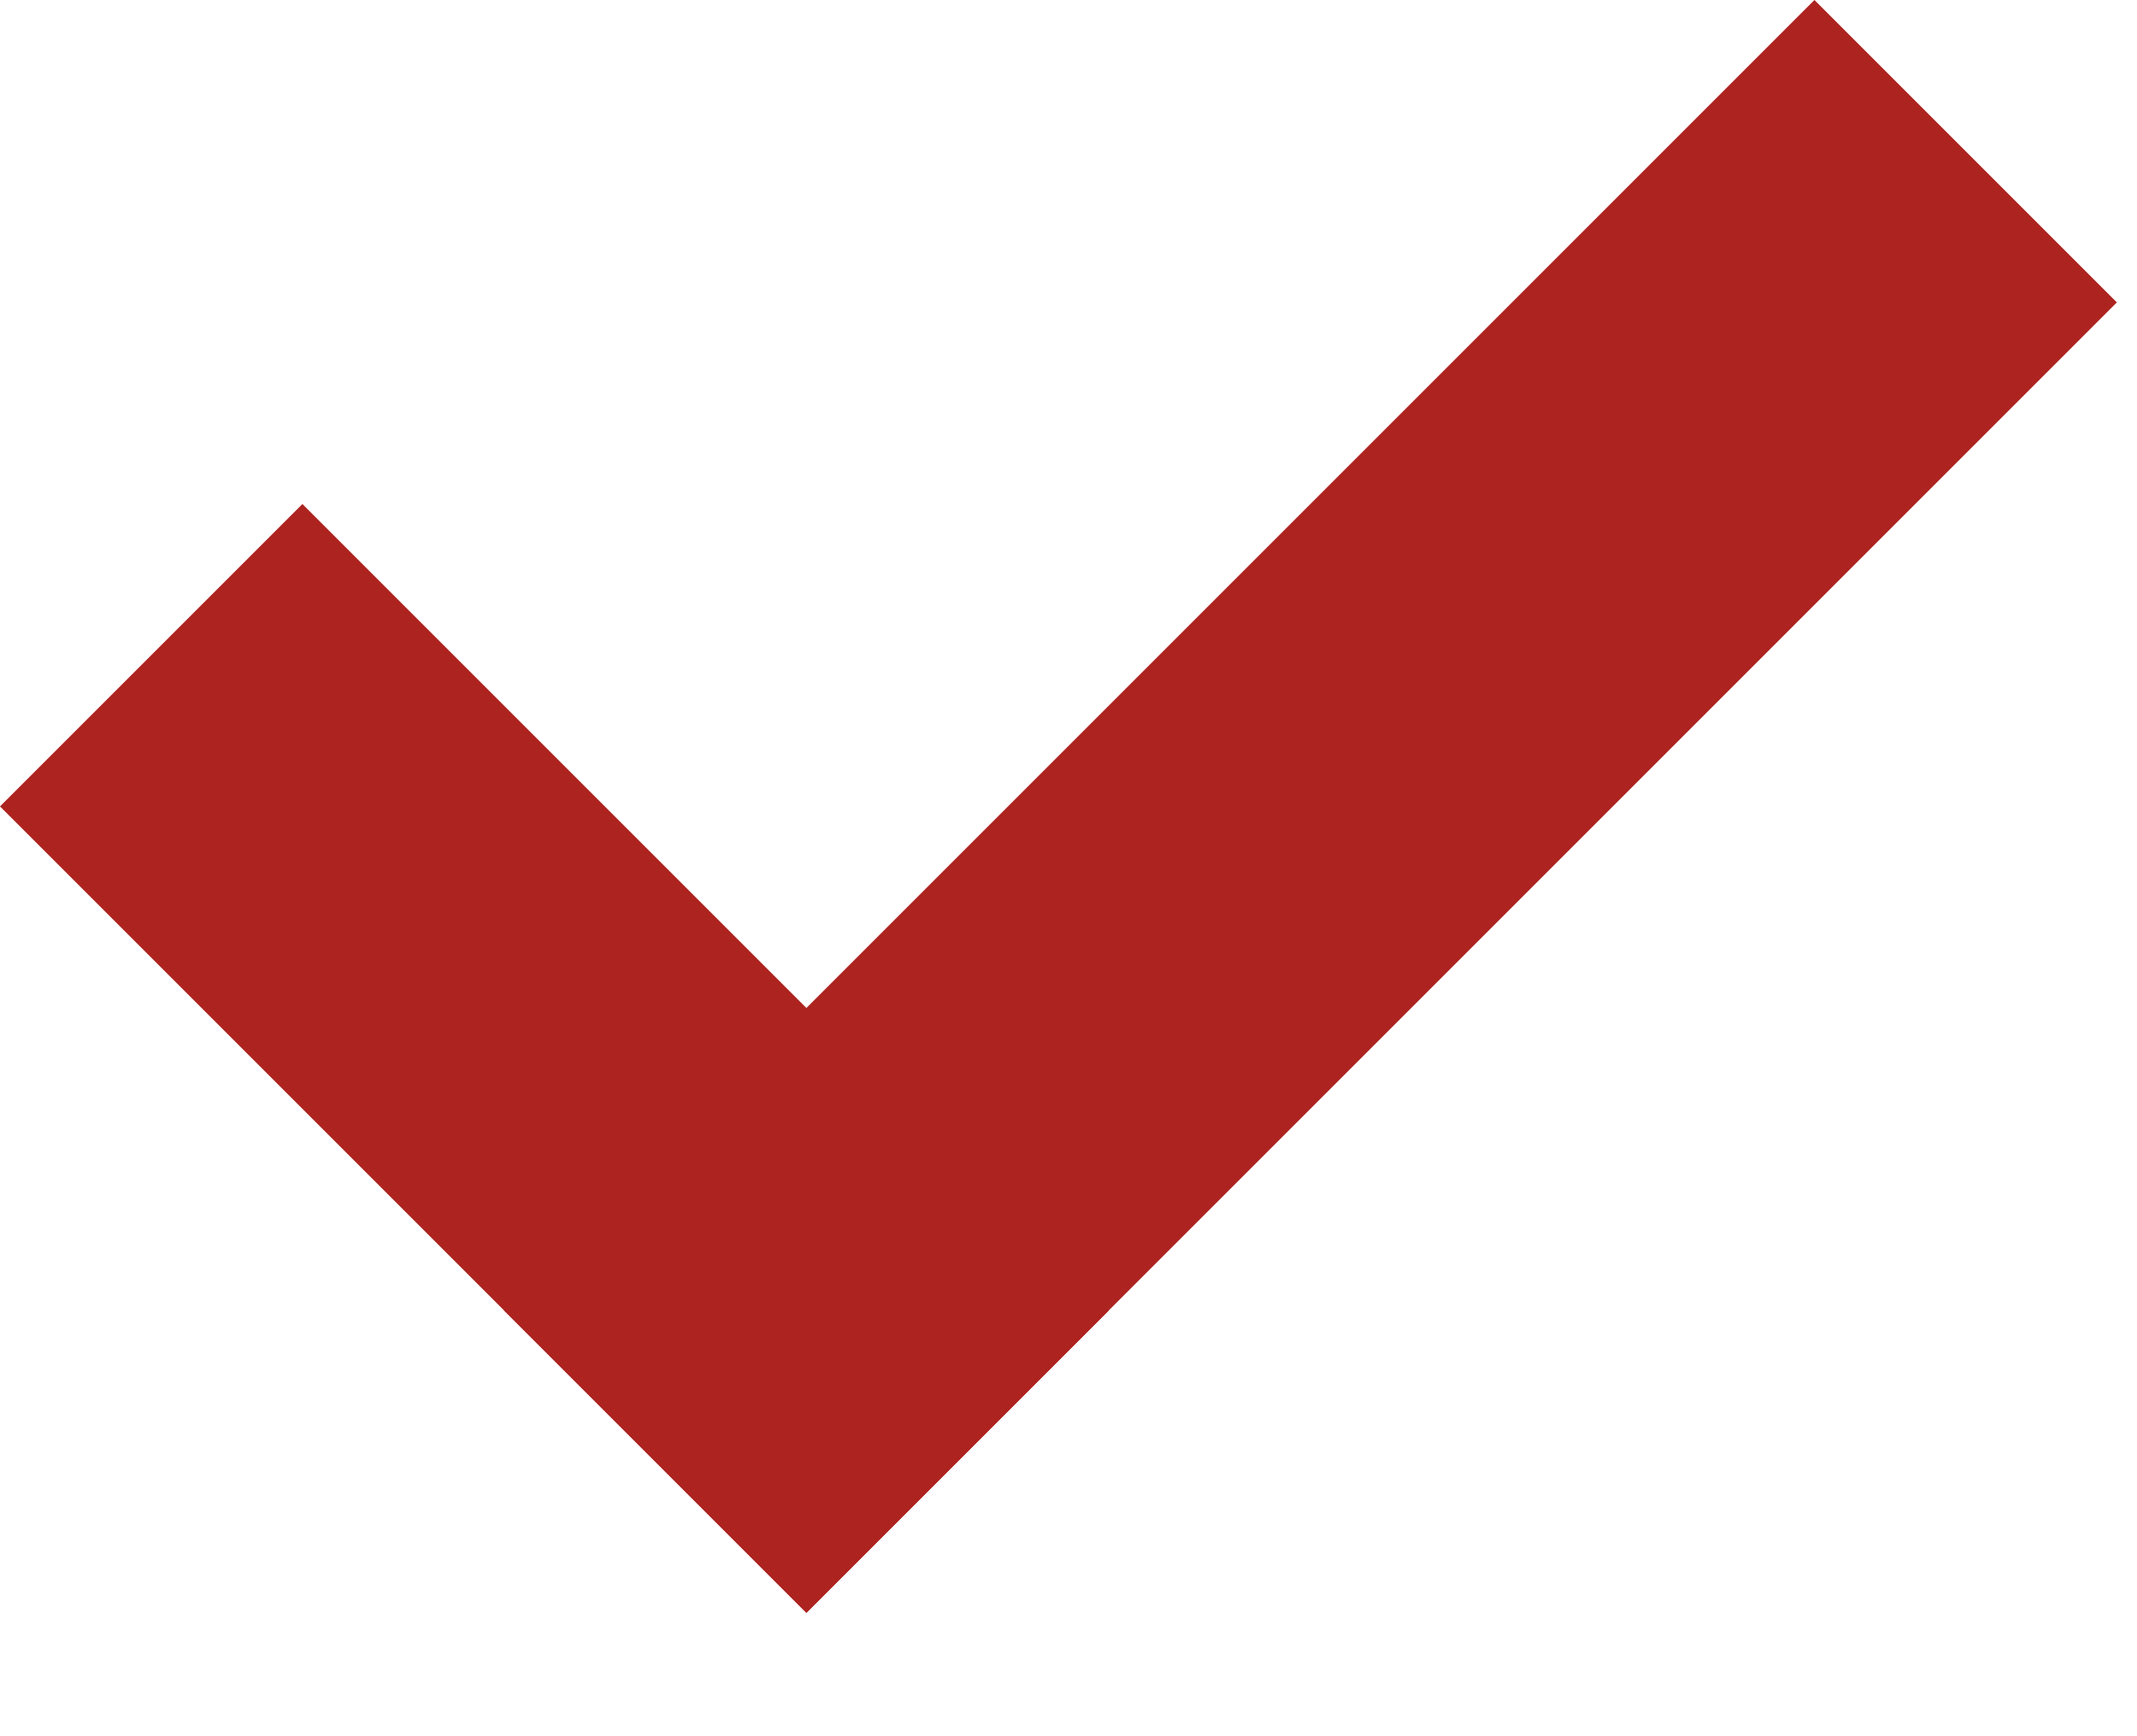 <svg width="16" height="13" viewBox="0 0 16 13" fill="none" xmlns="http://www.w3.org/2000/svg">
<rect y="6.038" width="3.202" height="8.539" transform="rotate(-45 0 6.038)" fill="#AD2320"/>
<rect x="13.585" width="3.202" height="13.876" transform="rotate(45 13.585 0)" fill="#AD2320"/>
</svg>
